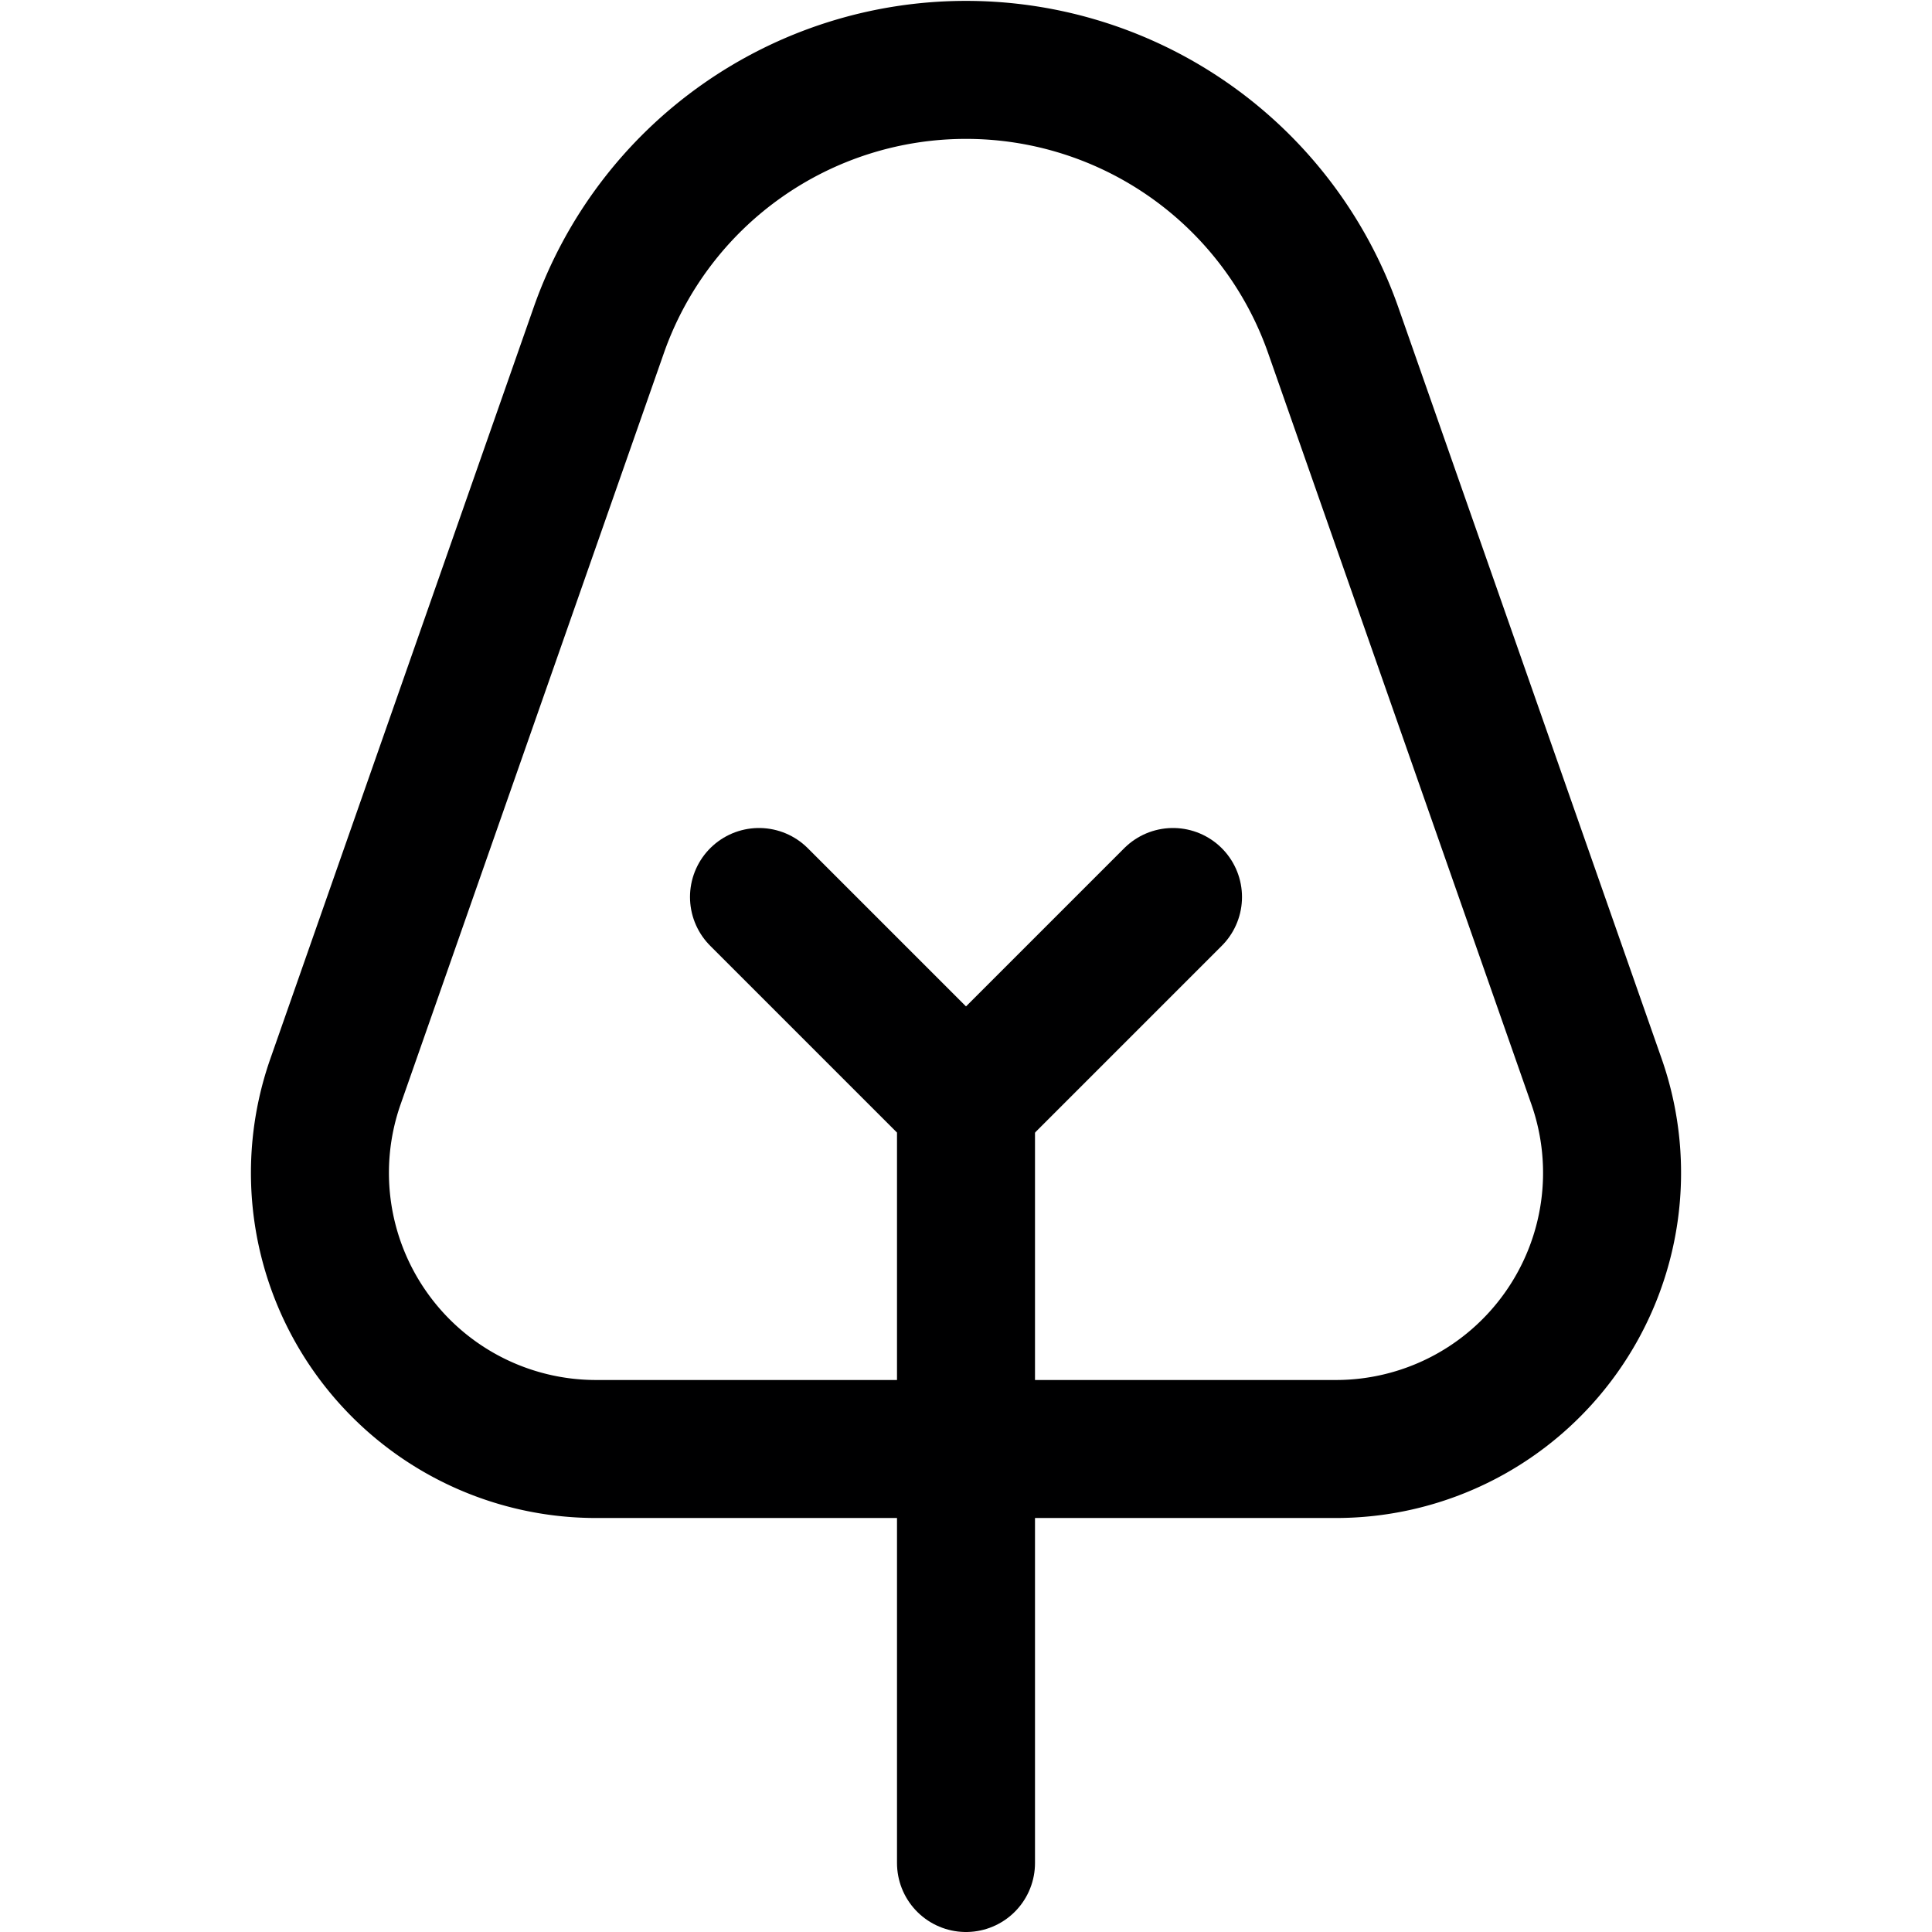 <svg xmlns="http://www.w3.org/2000/svg" viewBox="0 0 14 14">
  <g>
    <path d="M11.57,7.84a2,2,0,0,1-.26,1.82,2,2,0,0,1-1.63.84H4.32a2,2,0,0,1-1.63-.84,2,2,0,0,1-.26-1.82L4.34,2.39a2.82,2.82,0,0,1,5.32,0Z" style="fill: none;stroke: #000001;stroke-linecap: round;stroke-linejoin: round"/>
    <polyline points="5.5 6.5 7 8 7 13.5" style="fill: none;stroke: #000001;stroke-linecap: round;stroke-linejoin: round"/>
    <line x1="7" y1="8" x2="8.5" y2="6.5" style="fill: none;stroke: #000001;stroke-linecap: round;stroke-linejoin: round"/>
  </g>
</svg>
